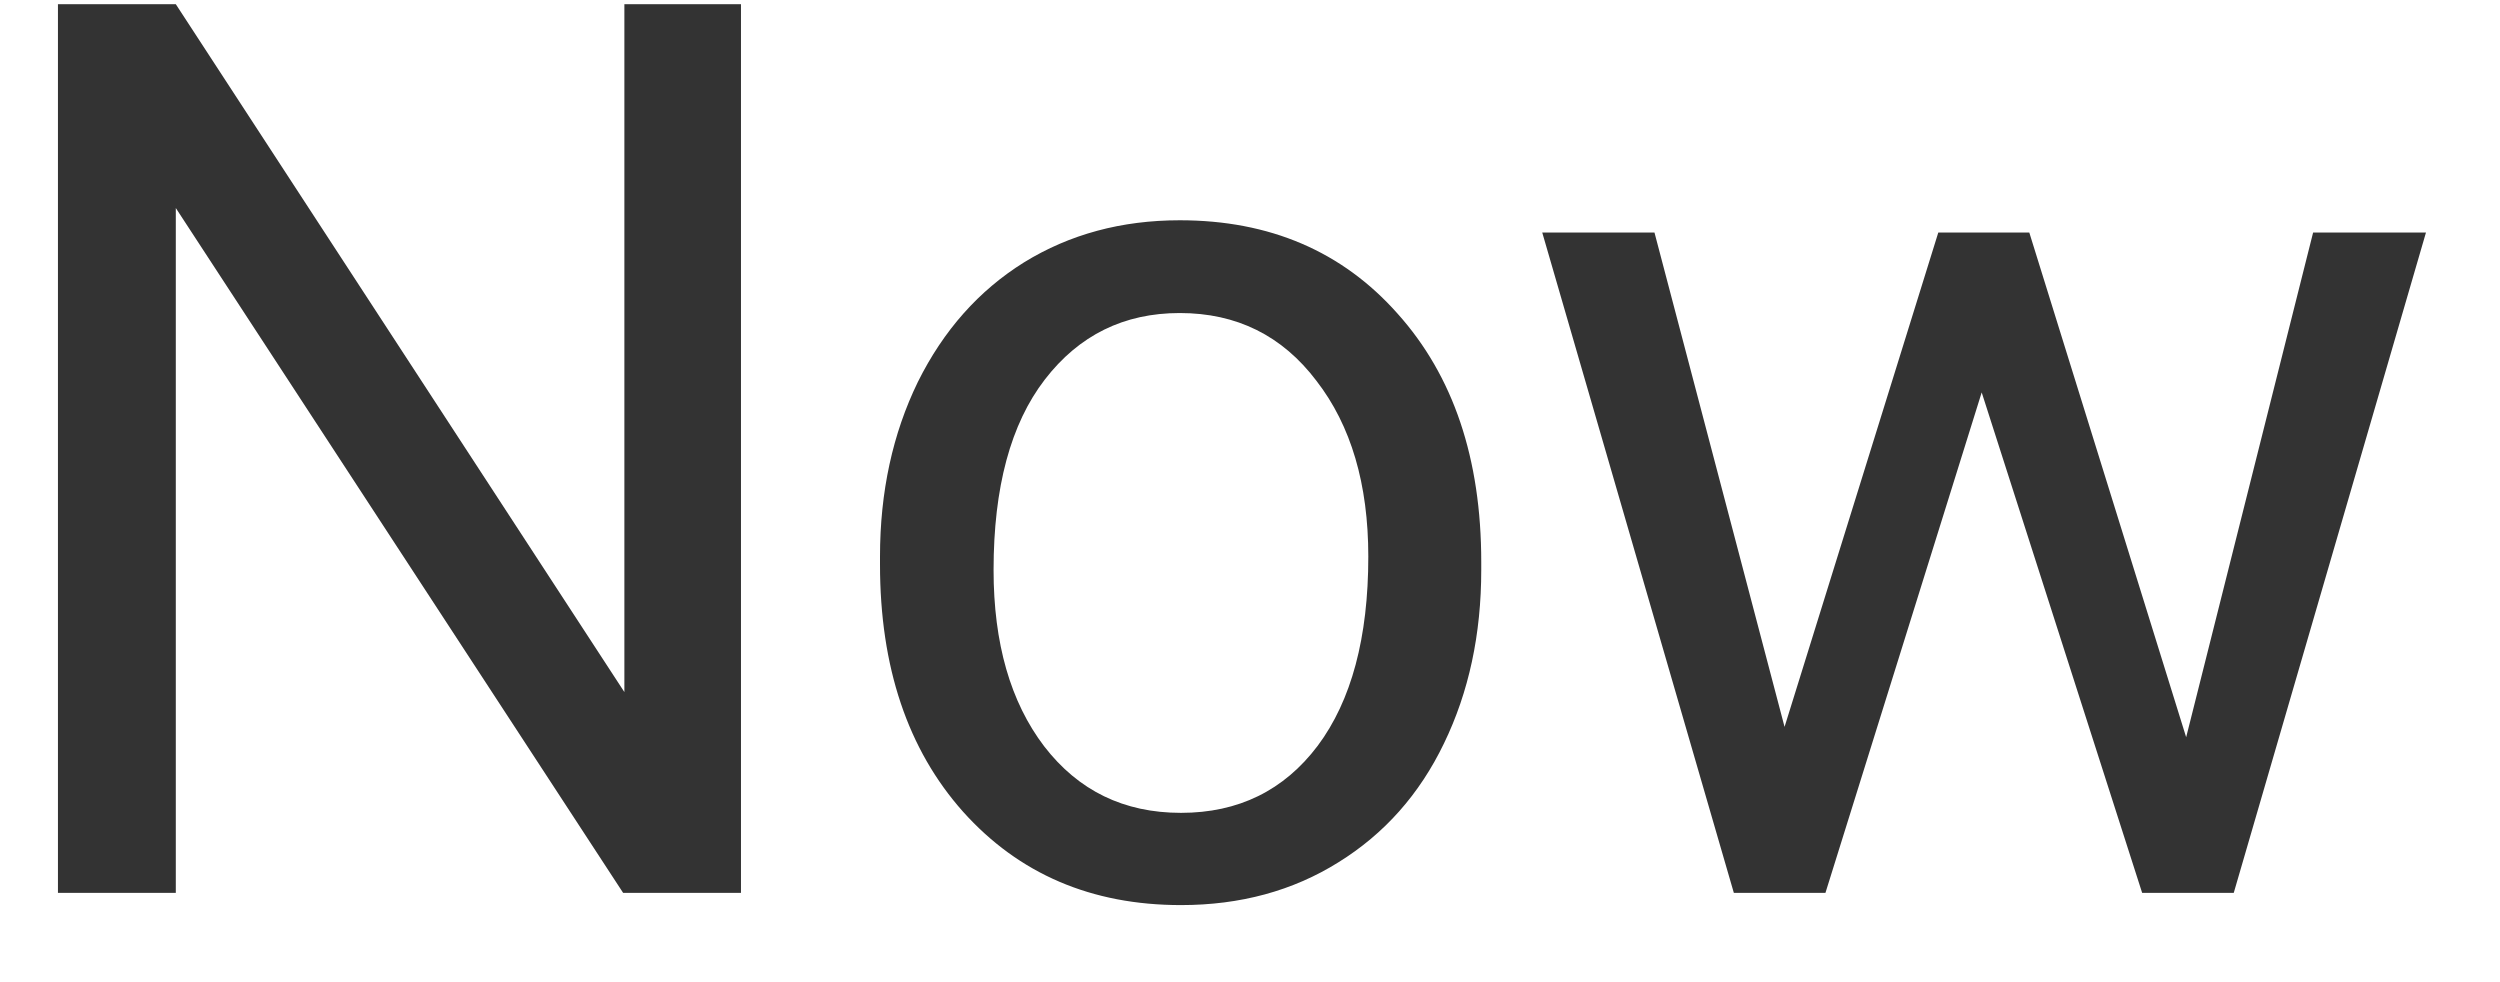 <svg width="28" height="11" viewBox="0 0 28 11" fill="none" xmlns="http://www.w3.org/2000/svg">
<path d="M8.299 10H6.979L1.969 2.33V10H0.649V0.047H1.969L6.993 7.751V0.047H8.299V10ZM9.856 6.233C9.856 5.509 9.998 4.857 10.28 4.278C10.567 3.7 10.964 3.253 11.47 2.938C11.98 2.624 12.561 2.467 13.213 2.467C14.22 2.467 15.034 2.815 15.653 3.513C16.278 4.21 16.59 5.137 16.59 6.295V6.384C16.59 7.104 16.451 7.751 16.173 8.325C15.899 8.895 15.505 9.339 14.99 9.658C14.48 9.977 13.892 10.137 13.227 10.137C12.224 10.137 11.411 9.788 10.786 9.091C10.166 8.394 9.856 7.471 9.856 6.322V6.233ZM11.128 6.384C11.128 7.204 11.317 7.863 11.695 8.359C12.078 8.856 12.588 9.104 13.227 9.104C13.869 9.104 14.38 8.854 14.758 8.353C15.136 7.847 15.325 7.14 15.325 6.233C15.325 5.422 15.132 4.766 14.744 4.265C14.361 3.759 13.851 3.506 13.213 3.506C12.588 3.506 12.085 3.754 11.702 4.251C11.319 4.748 11.128 5.459 11.128 6.384ZM24.485 8.257L25.907 2.604H27.171L25.018 10H23.992L22.195 4.395L20.445 10H19.419L17.273 2.604H18.53L19.987 8.141L21.709 2.604H22.728L24.485 8.257Z" fill="#333333"/>
</svg>
